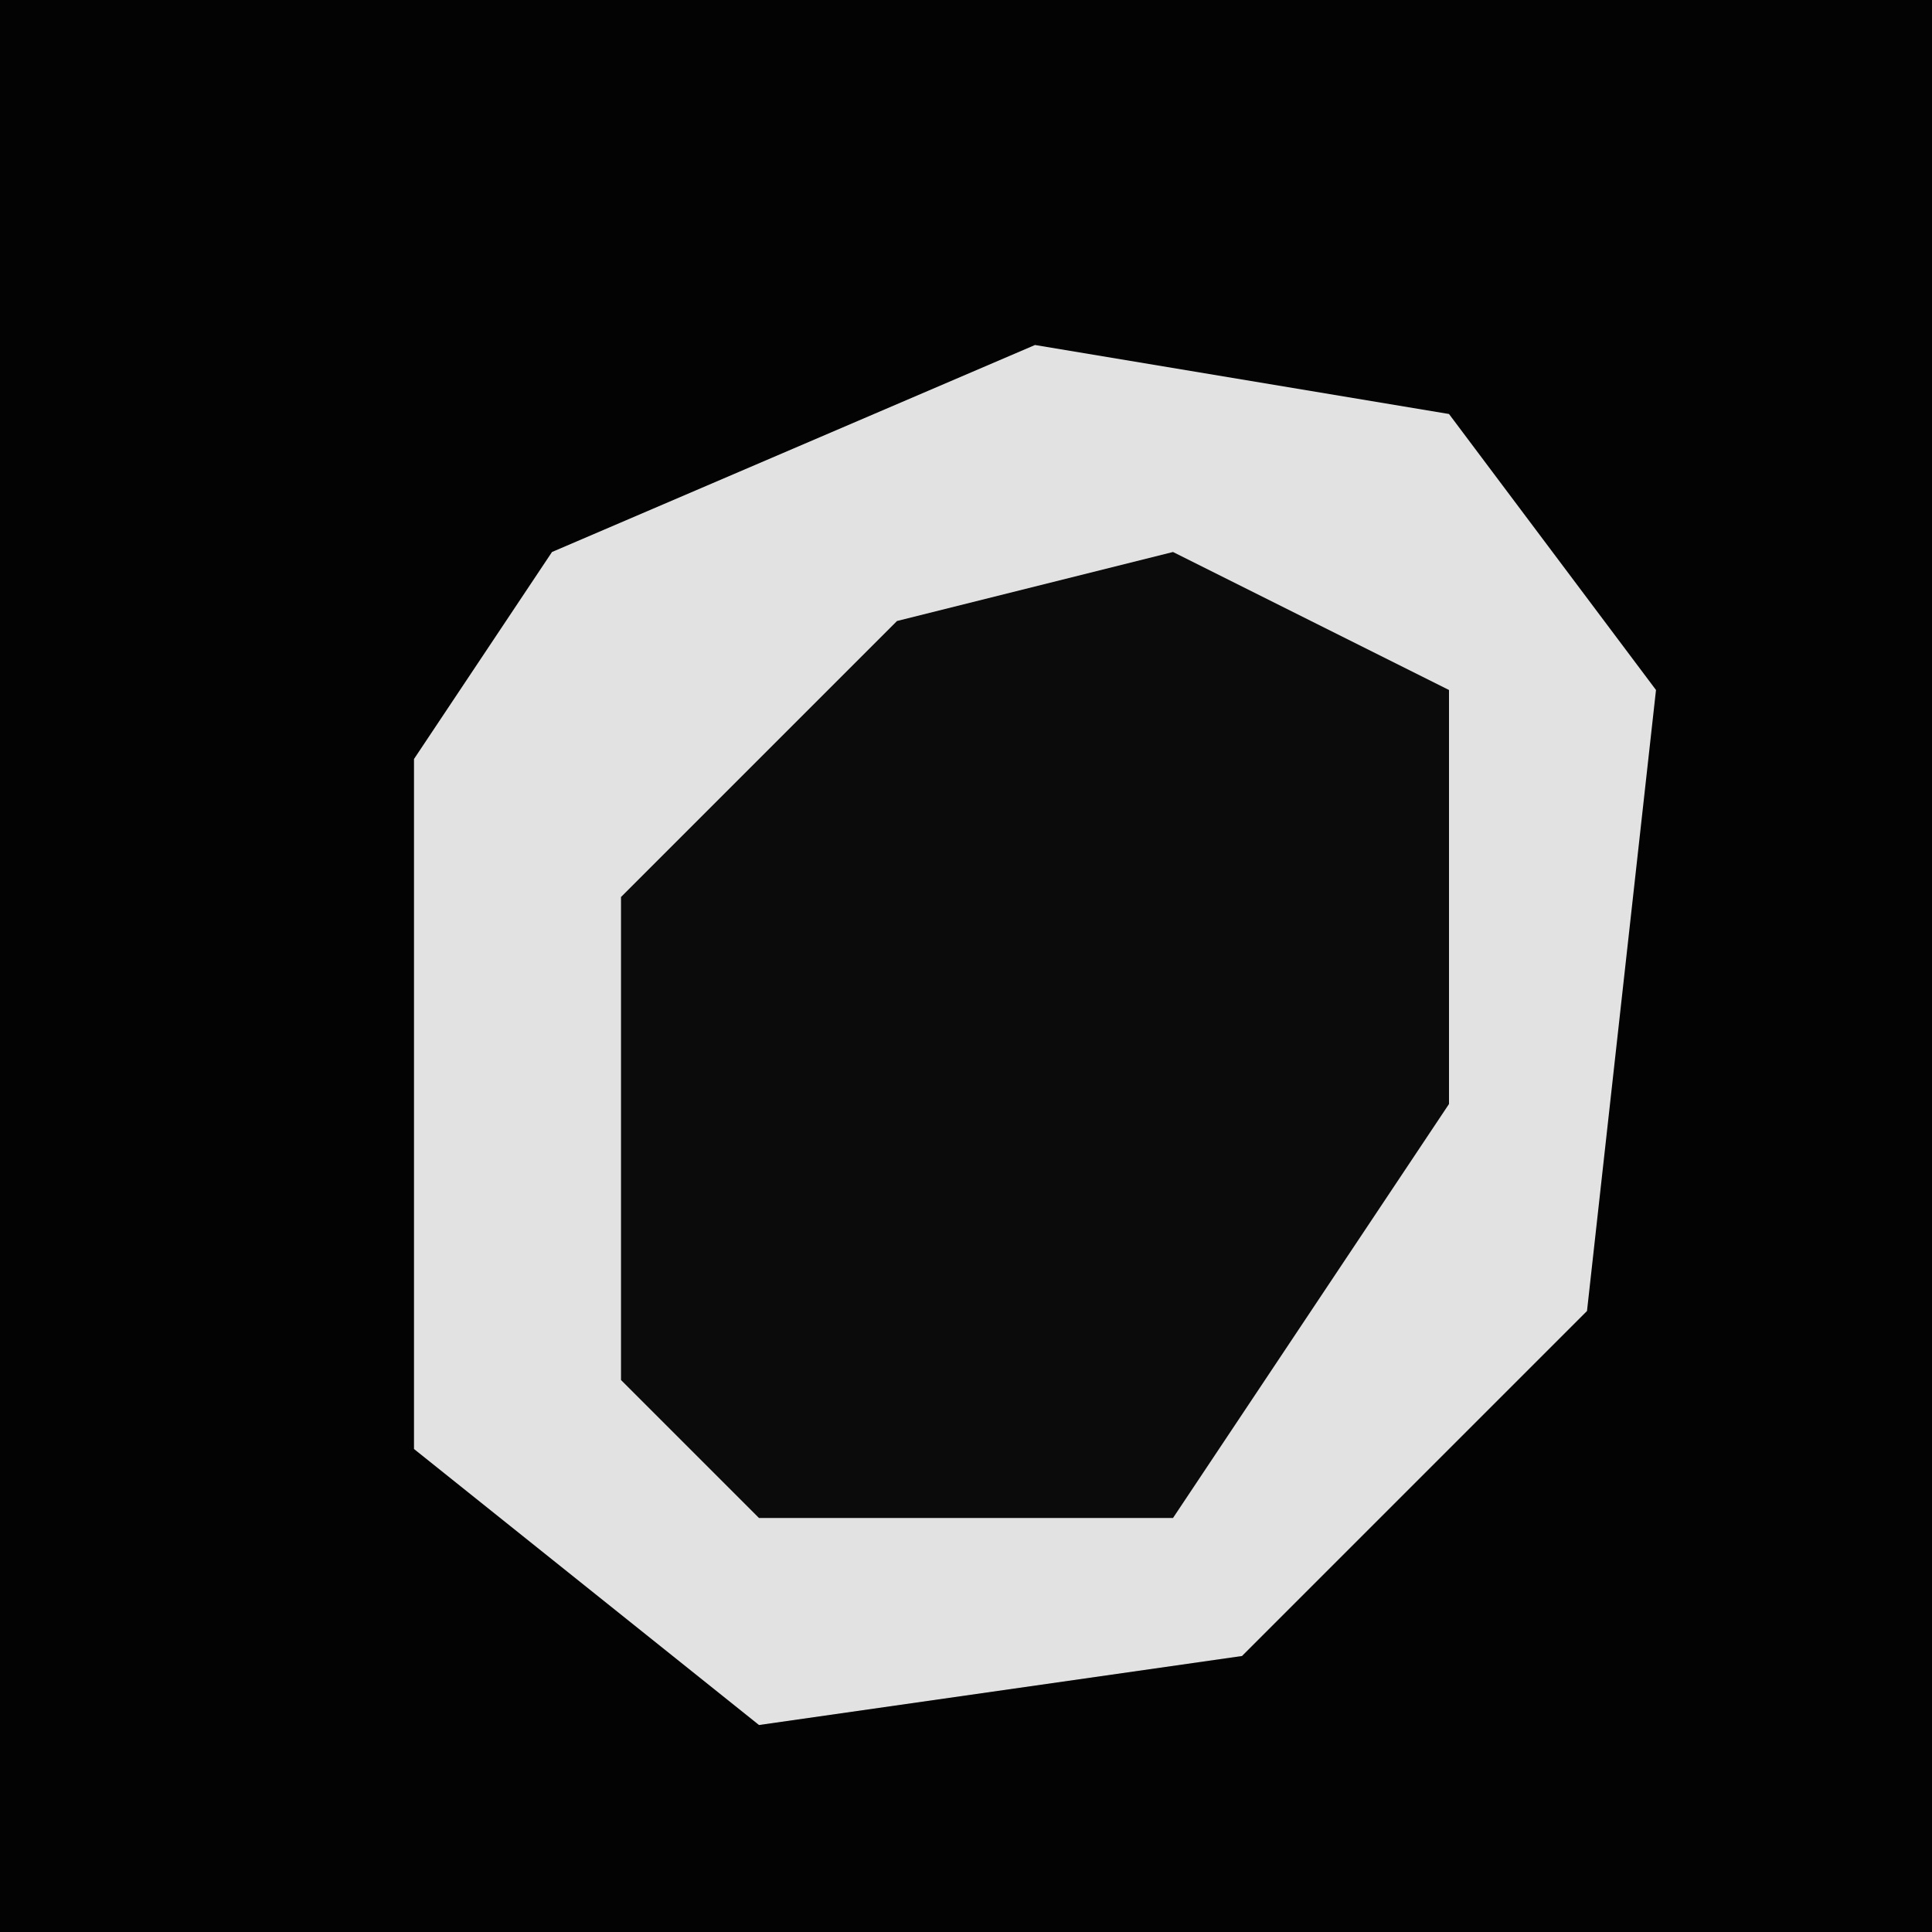 <?xml version="1.0" encoding="UTF-8"?>
<svg version="1.1" xmlns="http://www.w3.org/2000/svg" width="28" height="28">
<path d="M0,0 L28,0 L28,28 L0,28 Z " fill="#030303" transform="translate(0,0)"/>
<path d="M0,0 L6,1 L9,5 L8,14 L3,19 L-4,20 L-9,16 L-9,6 L-7,3 Z " fill="#E2E2E2" transform="translate(15,5)"/>
<path d="M0,0 L4,2 L4,8 L0,14 L-6,14 L-8,12 L-8,5 L-4,1 Z " fill="#0B0B0B" transform="translate(17,8)"/>
</svg>
